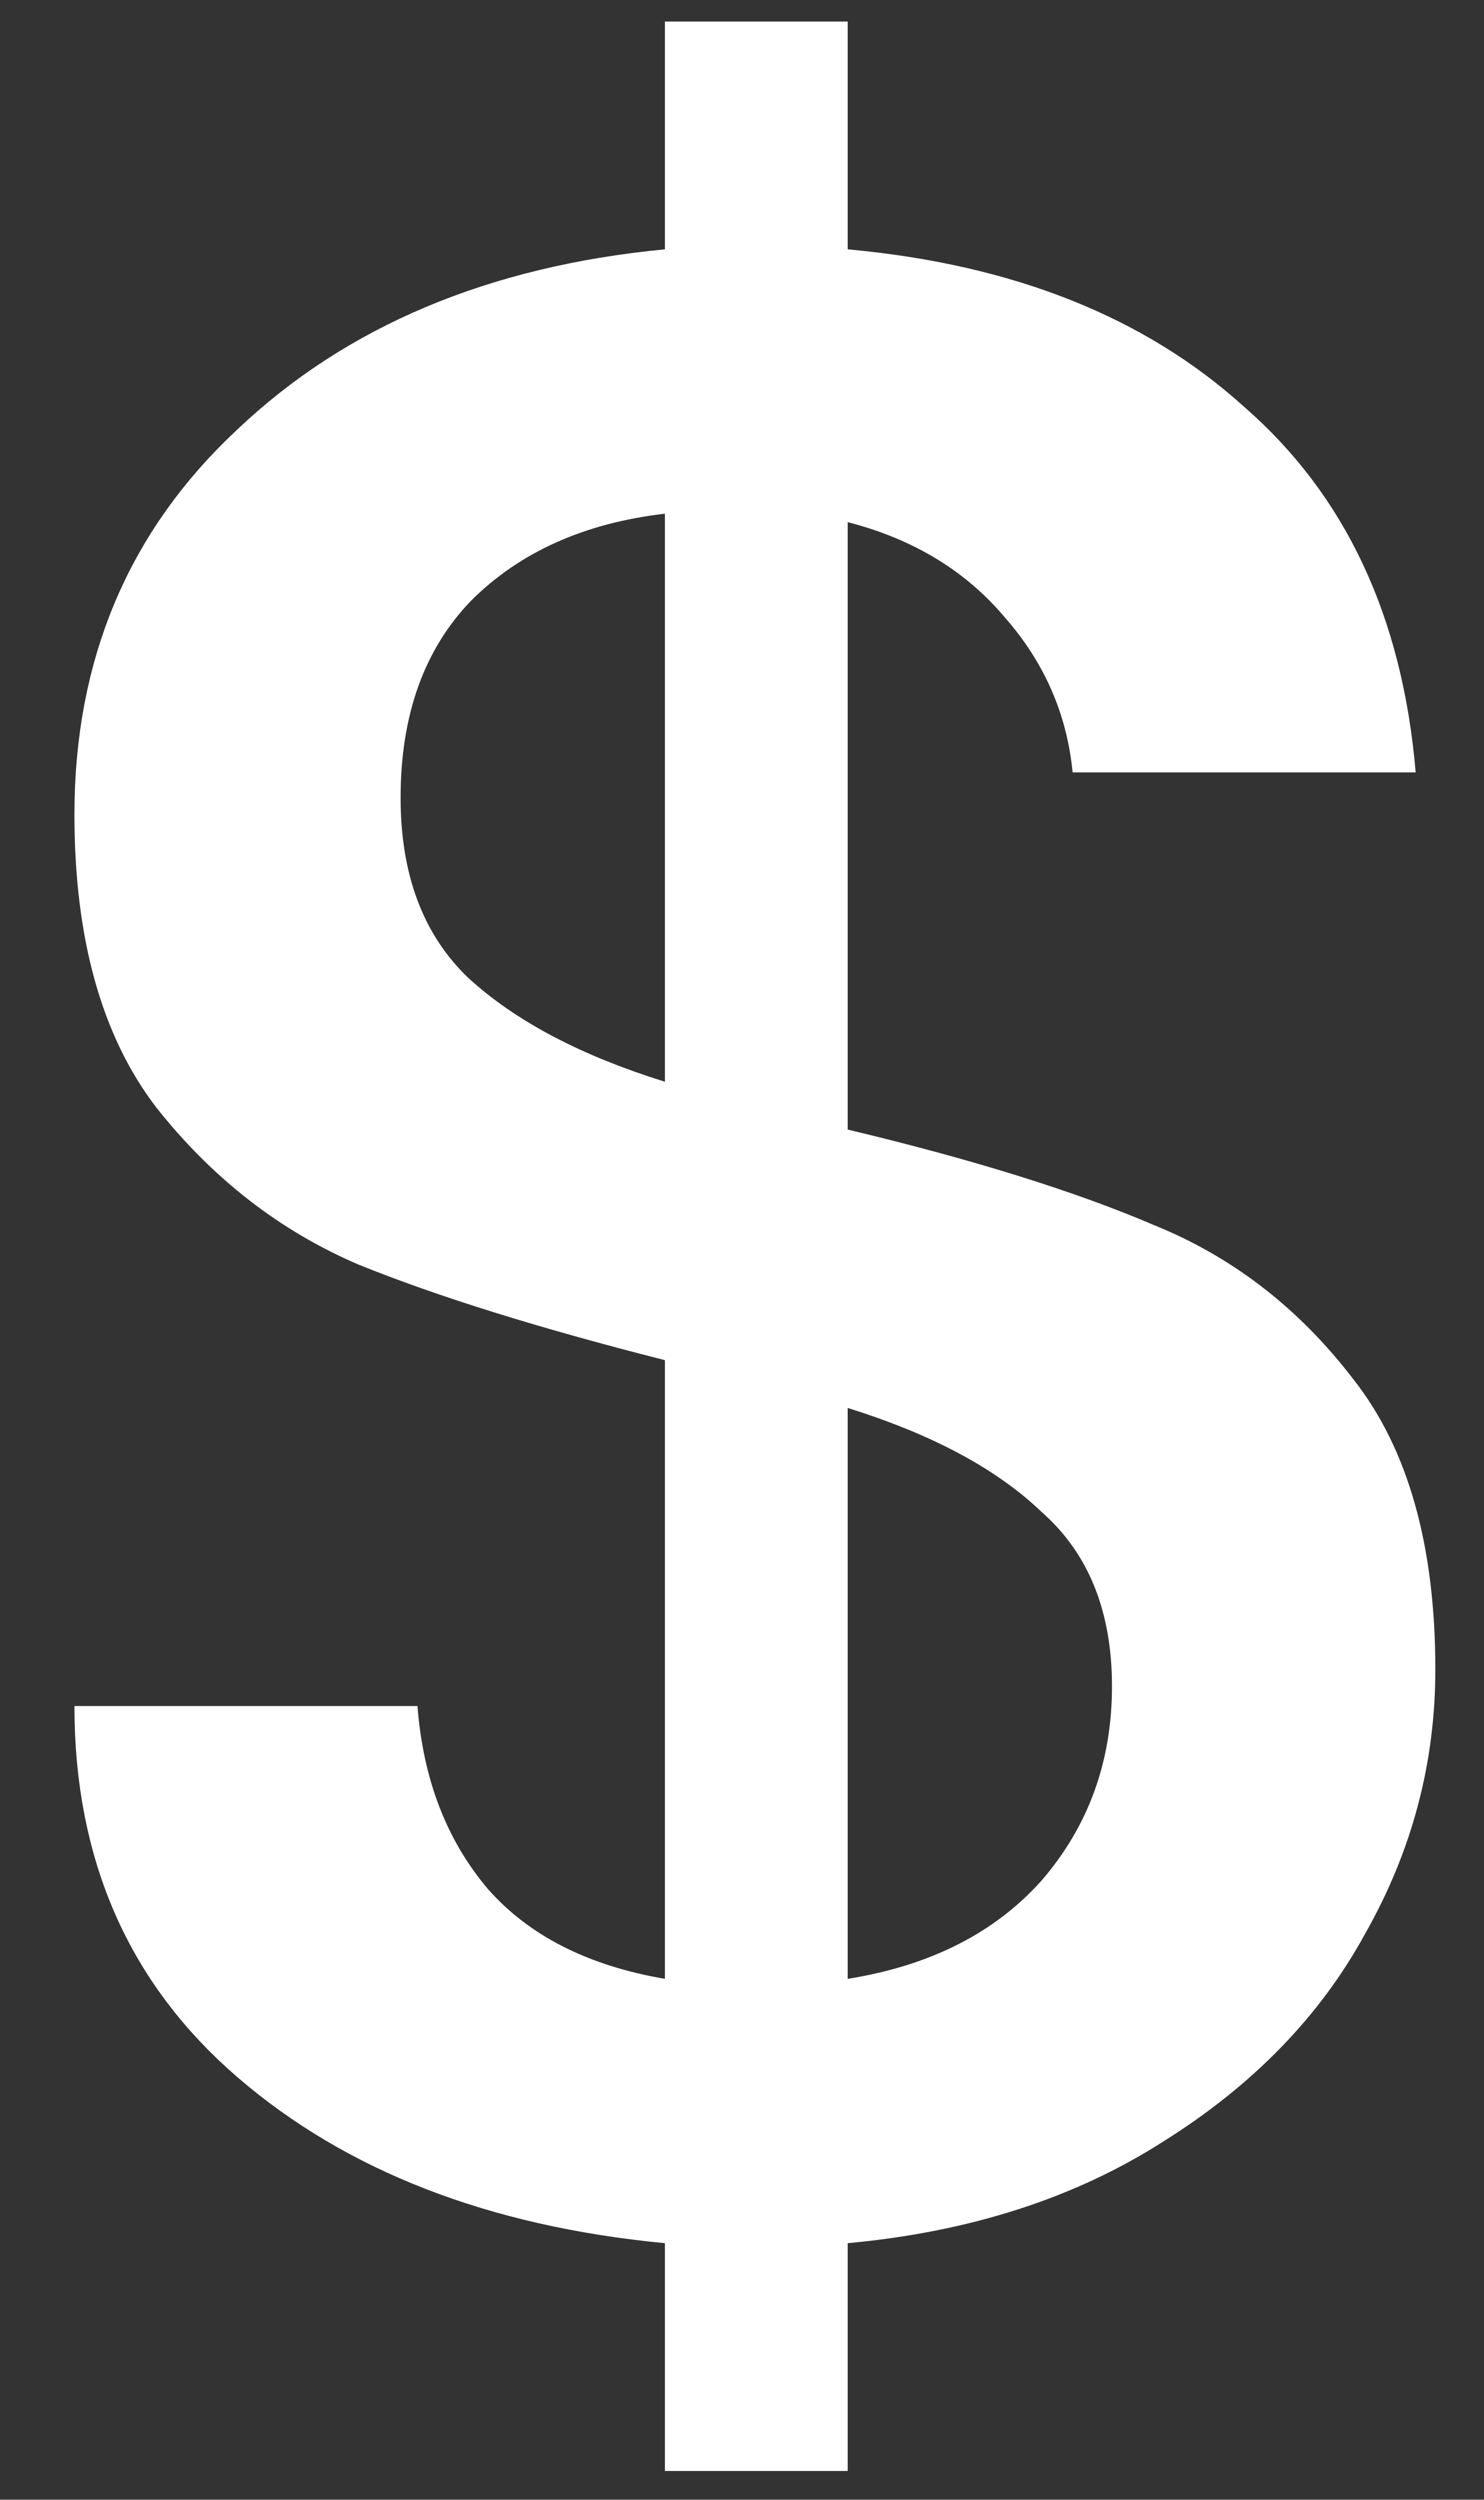 <svg width="19" height="32" viewBox="0 0 19 32" fill="none" xmlns="http://www.w3.org/2000/svg">
<rect x="0" y="0" width="19" height="32" fill="#333333" stroke="none"/>
<path d="M18.377 21.372C18.377 22.572 18.077 23.7 17.477 24.756C16.901 25.812 16.037 26.7 14.885 27.42C13.757 28.14 12.413 28.572 10.853 28.716V31.632H8.513V28.716C6.257 28.5 4.433 27.792 3.041 26.592C1.649 25.392 0.953 23.808 0.953 21.84H5.345C5.417 22.776 5.717 23.556 6.245 24.18C6.773 24.78 7.529 25.164 8.513 25.332V17.412C6.905 17.004 5.597 16.596 4.589 16.188C3.581 15.756 2.717 15.084 1.997 14.172C1.301 13.26 0.953 12.012 0.953 10.428C0.953 8.436 1.649 6.792 3.041 5.496C4.433 4.176 6.257 3.408 8.513 3.192V0.276H10.853V3.192C12.965 3.384 14.657 4.056 15.929 5.208C17.225 6.336 17.957 7.896 18.125 9.888H13.733C13.661 9.144 13.373 8.484 12.869 7.908C12.365 7.308 11.693 6.9 10.853 6.684V14.46C12.461 14.844 13.769 15.252 14.777 15.684C15.785 16.092 16.637 16.752 17.333 17.664C18.029 18.552 18.377 19.788 18.377 21.372ZM5.129 10.212C5.129 11.196 5.417 11.964 5.993 12.516C6.593 13.068 7.433 13.512 8.513 13.848V6.576C7.481 6.696 6.653 7.068 6.029 7.692C5.429 8.316 5.129 9.156 5.129 10.212ZM10.853 25.332C11.909 25.164 12.737 24.744 13.337 24.072C13.937 23.376 14.237 22.548 14.237 21.588C14.237 20.628 13.937 19.884 13.337 19.356C12.761 18.804 11.933 18.36 10.853 18.024V25.332Z" fill="white"/>
</svg>

